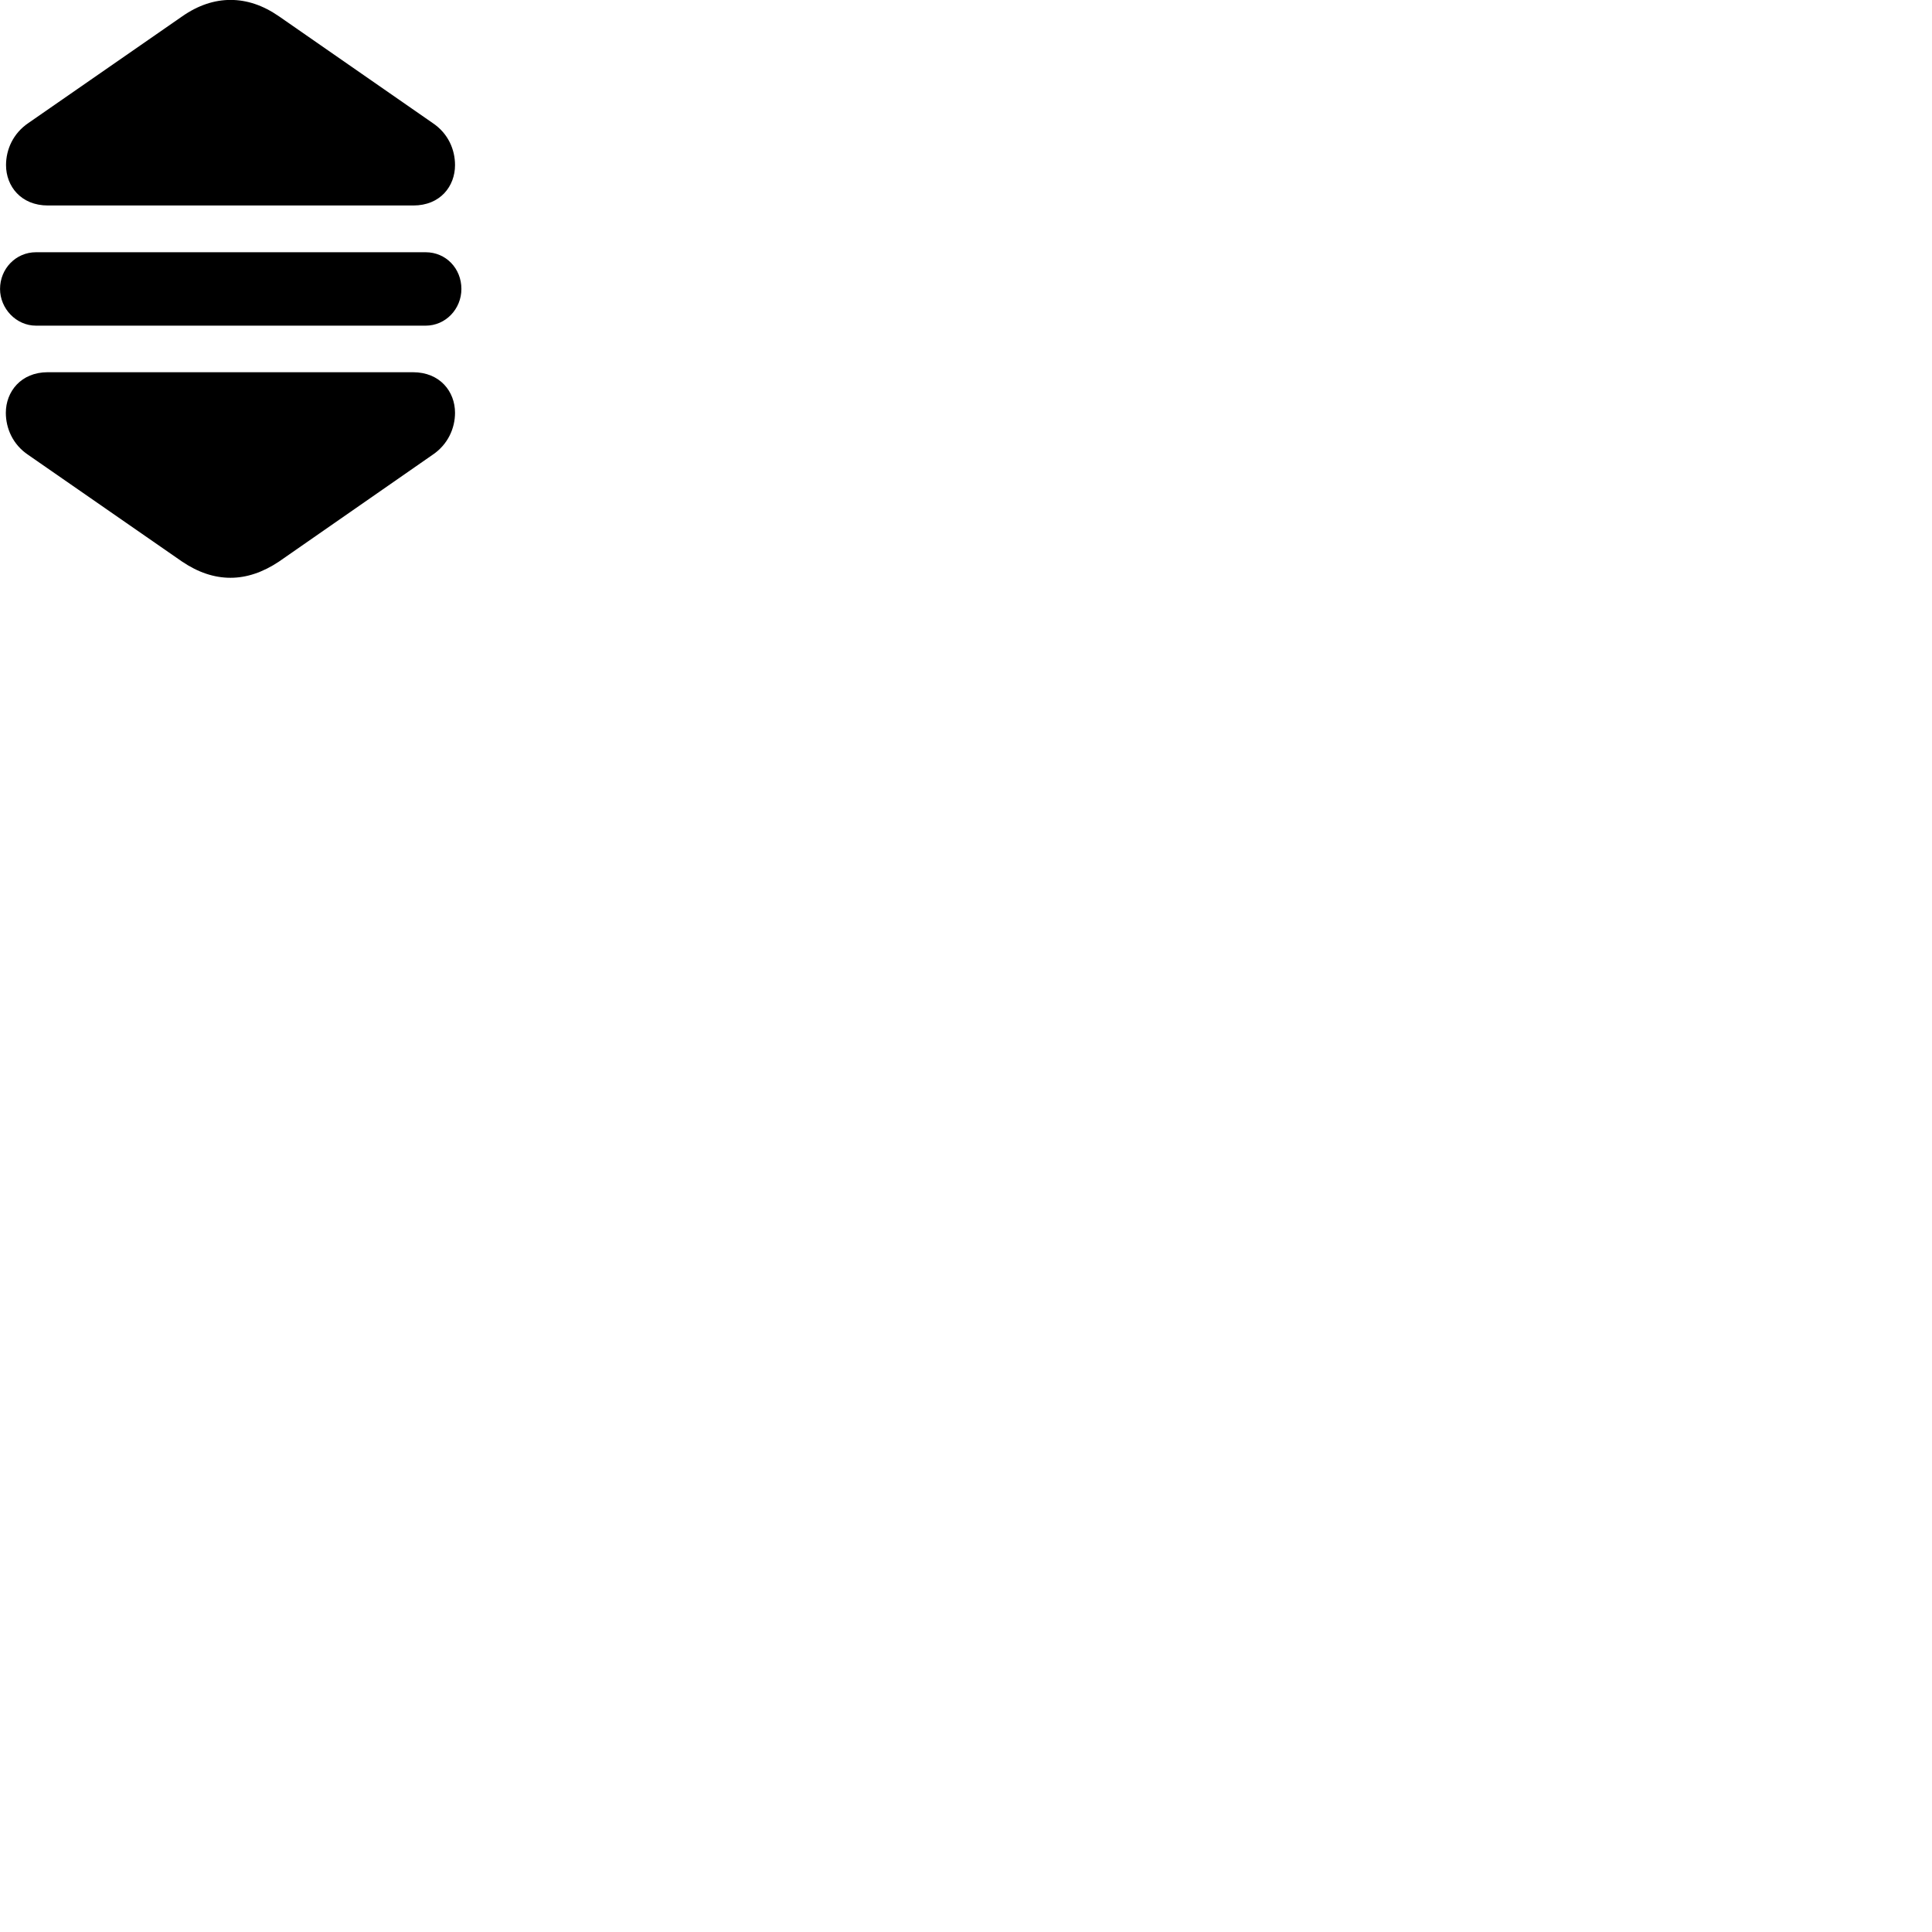 
        <svg xmlns="http://www.w3.org/2000/svg" viewBox="0 0 100 100">
            <path d="M0.312 8.546C0.312 9.636 1.082 10.636 2.482 10.636H21.392C22.792 10.636 23.552 9.636 23.552 8.546C23.552 7.746 23.202 6.906 22.392 6.366L14.442 0.846C13.602 0.266 12.772 -0.004 11.932 -0.004C11.102 -0.004 10.262 0.266 9.432 0.846L1.472 6.366C0.672 6.906 0.312 7.746 0.312 8.546ZM0.002 14.956C0.002 15.966 0.832 16.856 1.862 16.856H22.032C23.072 16.856 23.882 15.986 23.882 14.956C23.882 13.896 23.082 13.056 22.032 13.056H1.862C0.822 13.056 0.002 13.906 0.002 14.956ZM0.302 21.366C0.302 22.156 0.652 23.006 1.462 23.546L9.422 29.066C10.252 29.626 11.082 29.906 11.932 29.906C12.762 29.906 13.602 29.626 14.442 29.066L22.382 23.546C23.192 23.006 23.552 22.156 23.552 21.366C23.552 20.276 22.782 19.266 21.372 19.266H2.472C1.082 19.266 0.302 20.276 0.302 21.366Z" />
        </svg>
    